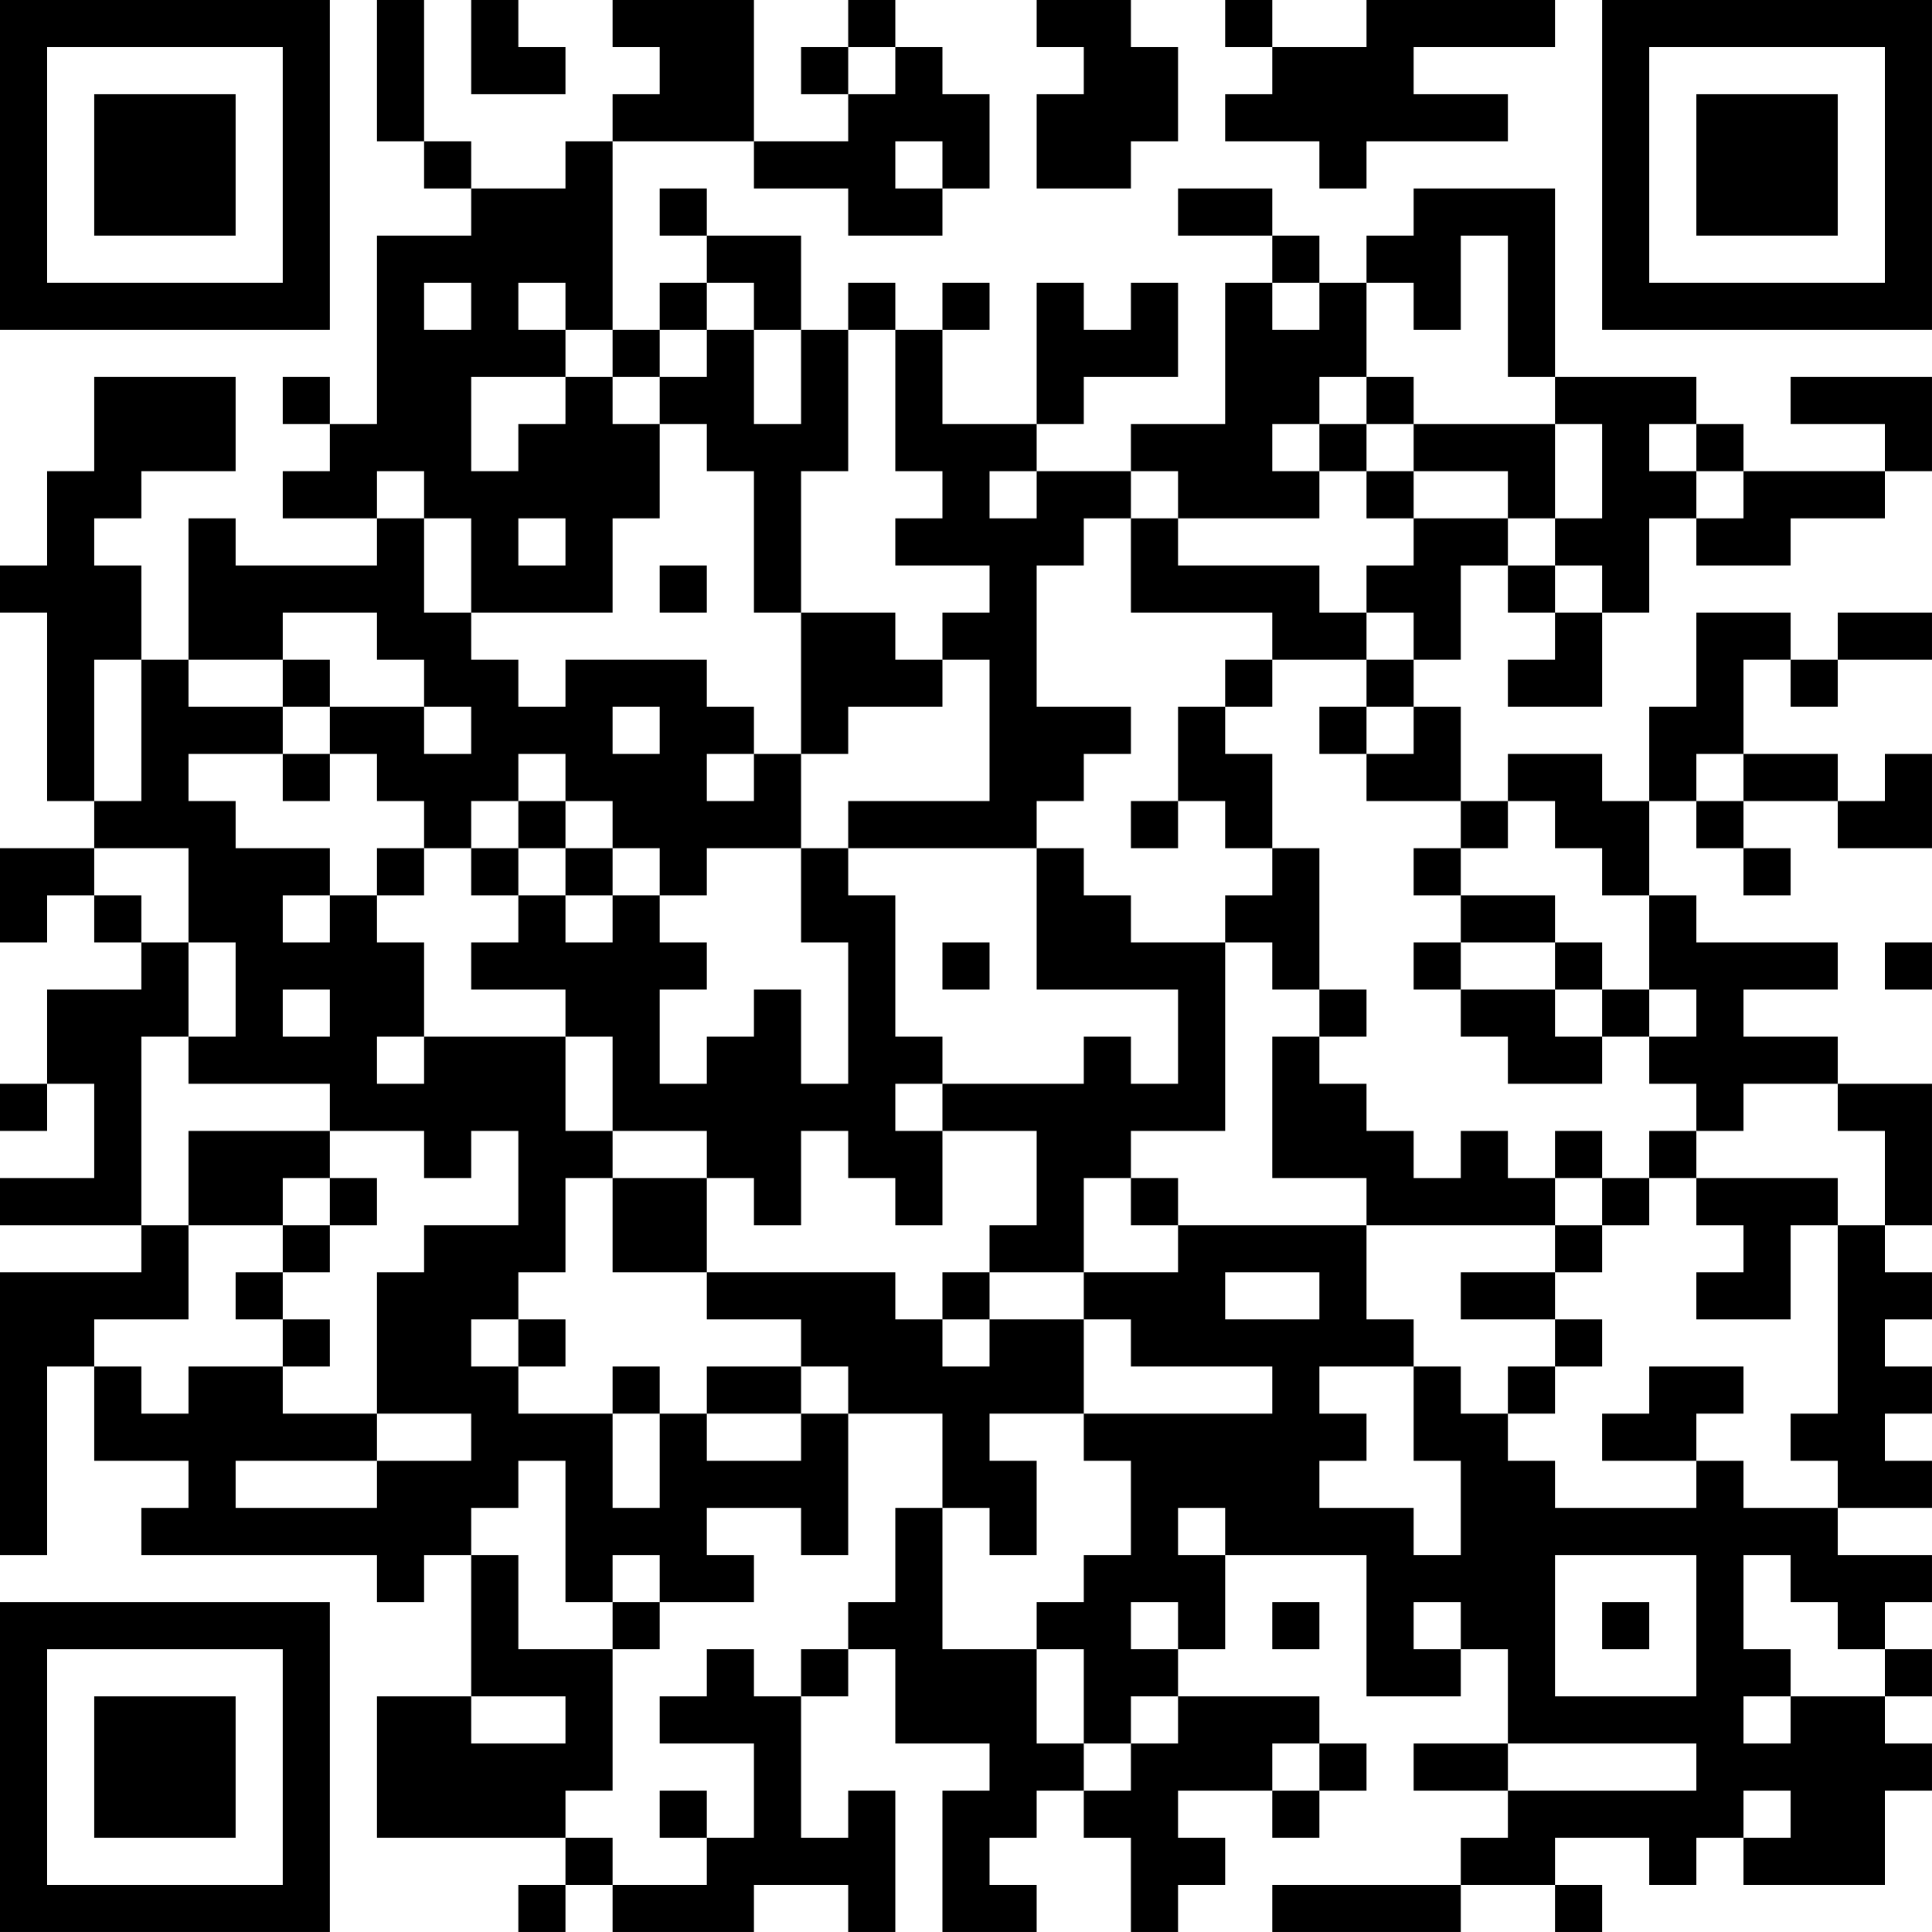 <?xml version="1.0" encoding="UTF-8"?>
<svg xmlns="http://www.w3.org/2000/svg" version="1.1" width="200" height="200" viewBox="0 0 200 200"><rect x="0" y="0" width="200" height="200" fill="#ffffff"/><g transform="scale(4.878)"><g transform="translate(0,0)"><path fill-rule="evenodd" d="M8 0L8 3L9 3L9 4L10 4L10 5L8 5L8 9L7 9L7 8L6 8L6 9L7 9L7 10L6 10L6 11L8 11L8 12L5 12L5 11L4 11L4 14L3 14L3 12L2 12L2 11L3 11L3 10L5 10L5 8L2 8L2 10L1 10L1 12L0 12L0 13L1 13L1 17L2 17L2 18L0 18L0 20L1 20L1 19L2 19L2 20L3 20L3 21L1 21L1 23L0 23L0 24L1 24L1 23L2 23L2 25L0 25L0 26L3 26L3 27L0 27L0 33L1 33L1 29L2 29L2 31L4 31L4 32L3 32L3 33L8 33L8 34L9 34L9 33L10 33L10 36L8 36L8 39L12 39L12 40L11 40L11 41L12 41L12 40L13 40L13 41L16 41L16 40L18 40L18 41L19 41L19 38L18 38L18 39L17 39L17 36L18 36L18 35L19 35L19 37L21 37L21 38L20 38L20 41L22 41L22 40L21 40L21 39L22 39L22 38L23 38L23 39L24 39L24 41L25 41L25 40L26 40L26 39L25 39L25 38L27 38L27 39L28 39L28 38L29 38L29 37L28 37L28 36L25 36L25 35L26 35L26 33L29 33L29 36L31 36L31 35L32 35L32 37L30 37L30 38L32 38L32 39L31 39L31 40L27 40L27 41L31 41L31 40L33 40L33 41L34 41L34 40L33 40L33 39L35 39L35 40L36 40L36 39L37 39L37 40L40 40L40 38L41 38L41 37L40 37L40 36L41 36L41 35L40 35L40 34L41 34L41 33L39 33L39 32L41 32L41 31L40 31L40 30L41 30L41 29L40 29L40 28L41 28L41 27L40 27L40 26L41 26L41 23L39 23L39 22L37 22L37 21L39 21L39 20L36 20L36 19L35 19L35 17L36 17L36 18L37 18L37 19L38 19L38 18L37 18L37 17L39 17L39 18L41 18L41 16L40 16L40 17L39 17L39 16L37 16L37 14L38 14L38 15L39 15L39 14L41 14L41 13L39 13L39 14L38 14L38 13L36 13L36 15L35 15L35 17L34 17L34 16L32 16L32 17L31 17L31 15L30 15L30 14L31 14L31 12L32 12L32 13L33 13L33 14L32 14L32 15L34 15L34 13L35 13L35 11L36 11L36 12L38 12L38 11L40 11L40 10L41 10L41 8L38 8L38 9L40 9L40 10L37 10L37 9L36 9L36 8L33 8L33 4L30 4L30 5L29 5L29 6L28 6L28 5L27 5L27 4L25 4L25 5L27 5L27 6L26 6L26 9L24 9L24 10L22 10L22 9L23 9L23 8L25 8L25 6L24 6L24 7L23 7L23 6L22 6L22 9L20 9L20 7L21 7L21 6L20 6L20 7L19 7L19 6L18 6L18 7L17 7L17 5L15 5L15 4L14 4L14 5L15 5L15 6L14 6L14 7L13 7L13 3L16 3L16 4L18 4L18 5L20 5L20 4L21 4L21 2L20 2L20 1L19 1L19 0L18 0L18 1L17 1L17 2L18 2L18 3L16 3L16 0L13 0L13 1L14 1L14 2L13 2L13 3L12 3L12 4L10 4L10 3L9 3L9 0ZM10 0L10 2L12 2L12 1L11 1L11 0ZM22 0L22 1L23 1L23 2L22 2L22 4L24 4L24 3L25 3L25 1L24 1L24 0ZM26 0L26 1L27 1L27 2L26 2L26 3L28 3L28 4L29 4L29 3L32 3L32 2L30 2L30 1L33 1L33 0L29 0L29 1L27 1L27 0ZM18 1L18 2L19 2L19 1ZM19 3L19 4L20 4L20 3ZM31 5L31 7L30 7L30 6L29 6L29 8L28 8L28 9L27 9L27 10L28 10L28 11L25 11L25 10L24 10L24 11L23 11L23 12L22 12L22 15L24 15L24 16L23 16L23 17L22 17L22 18L18 18L18 17L21 17L21 14L20 14L20 13L21 13L21 12L19 12L19 11L20 11L20 10L19 10L19 7L18 7L18 10L17 10L17 13L16 13L16 10L15 10L15 9L14 9L14 8L15 8L15 7L16 7L16 9L17 9L17 7L16 7L16 6L15 6L15 7L14 7L14 8L13 8L13 7L12 7L12 6L11 6L11 7L12 7L12 8L10 8L10 10L11 10L11 9L12 9L12 8L13 8L13 9L14 9L14 11L13 11L13 13L10 13L10 11L9 11L9 10L8 10L8 11L9 11L9 13L10 13L10 14L11 14L11 15L12 15L12 14L15 14L15 15L16 15L16 16L15 16L15 17L16 17L16 16L17 16L17 18L15 18L15 19L14 19L14 18L13 18L13 17L12 17L12 16L11 16L11 17L10 17L10 18L9 18L9 17L8 17L8 16L7 16L7 15L9 15L9 16L10 16L10 15L9 15L9 14L8 14L8 13L6 13L6 14L4 14L4 15L6 15L6 16L4 16L4 17L5 17L5 18L7 18L7 19L6 19L6 20L7 20L7 19L8 19L8 20L9 20L9 22L8 22L8 23L9 23L9 22L12 22L12 24L13 24L13 25L12 25L12 27L11 27L11 28L10 28L10 29L11 29L11 30L13 30L13 32L14 32L14 30L15 30L15 31L17 31L17 30L18 30L18 33L17 33L17 32L15 32L15 33L16 33L16 34L14 34L14 33L13 33L13 34L12 34L12 31L11 31L11 32L10 32L10 33L11 33L11 35L13 35L13 38L12 38L12 39L13 39L13 40L15 40L15 39L16 39L16 37L14 37L14 36L15 36L15 35L16 35L16 36L17 36L17 35L18 35L18 34L19 34L19 32L20 32L20 35L22 35L22 37L23 37L23 38L24 38L24 37L25 37L25 36L24 36L24 37L23 37L23 35L22 35L22 34L23 34L23 33L24 33L24 31L23 31L23 30L27 30L27 29L24 29L24 28L23 28L23 27L25 27L25 26L29 26L29 28L30 28L30 29L28 29L28 30L29 30L29 31L28 31L28 32L30 32L30 33L31 33L31 31L30 31L30 29L31 29L31 30L32 30L32 31L33 31L33 32L36 32L36 31L37 31L37 32L39 32L39 31L38 31L38 30L39 30L39 26L40 26L40 24L39 24L39 23L37 23L37 24L36 24L36 23L35 23L35 22L36 22L36 21L35 21L35 19L34 19L34 18L33 18L33 17L32 17L32 18L31 18L31 17L29 17L29 16L30 16L30 15L29 15L29 14L30 14L30 13L29 13L29 12L30 12L30 11L32 11L32 12L33 12L33 13L34 13L34 12L33 12L33 11L34 11L34 9L33 9L33 8L32 8L32 5ZM9 6L9 7L10 7L10 6ZM27 6L27 7L28 7L28 6ZM29 8L29 9L28 9L28 10L29 10L29 11L30 11L30 10L32 10L32 11L33 11L33 9L30 9L30 8ZM29 9L29 10L30 10L30 9ZM35 9L35 10L36 10L36 11L37 11L37 10L36 10L36 9ZM21 10L21 11L22 11L22 10ZM11 11L11 12L12 12L12 11ZM24 11L24 13L27 13L27 14L26 14L26 15L25 15L25 17L24 17L24 18L25 18L25 17L26 17L26 18L27 18L27 19L26 19L26 20L24 20L24 19L23 19L23 18L22 18L22 21L25 21L25 23L24 23L24 22L23 22L23 23L20 23L20 22L19 22L19 19L18 19L18 18L17 18L17 20L18 20L18 23L17 23L17 21L16 21L16 22L15 22L15 23L14 23L14 21L15 21L15 20L14 20L14 19L13 19L13 18L12 18L12 17L11 17L11 18L10 18L10 19L11 19L11 20L10 20L10 21L12 21L12 22L13 22L13 24L15 24L15 25L13 25L13 27L15 27L15 28L17 28L17 29L15 29L15 30L17 30L17 29L18 29L18 30L20 30L20 32L21 32L21 33L22 33L22 31L21 31L21 30L23 30L23 28L21 28L21 27L23 27L23 25L24 25L24 26L25 26L25 25L24 25L24 24L26 24L26 20L27 20L27 21L28 21L28 22L27 22L27 25L29 25L29 26L33 26L33 27L31 27L31 28L33 28L33 29L32 29L32 30L33 30L33 29L34 29L34 28L33 28L33 27L34 27L34 26L35 26L35 25L36 25L36 26L37 26L37 27L36 27L36 28L38 28L38 26L39 26L39 25L36 25L36 24L35 24L35 25L34 25L34 24L33 24L33 25L32 25L32 24L31 24L31 25L30 25L30 24L29 24L29 23L28 23L28 22L29 22L29 21L28 21L28 18L27 18L27 16L26 16L26 15L27 15L27 14L29 14L29 13L28 13L28 12L25 12L25 11ZM14 12L14 13L15 13L15 12ZM17 13L17 16L18 16L18 15L20 15L20 14L19 14L19 13ZM2 14L2 17L3 17L3 14ZM6 14L6 15L7 15L7 14ZM13 15L13 16L14 16L14 15ZM28 15L28 16L29 16L29 15ZM6 16L6 17L7 17L7 16ZM36 16L36 17L37 17L37 16ZM2 18L2 19L3 19L3 20L4 20L4 22L3 22L3 26L4 26L4 28L2 28L2 29L3 29L3 30L4 30L4 29L6 29L6 30L8 30L8 31L5 31L5 32L8 32L8 31L10 31L10 30L8 30L8 27L9 27L9 26L11 26L11 24L10 24L10 25L9 25L9 24L7 24L7 23L4 23L4 22L5 22L5 20L4 20L4 18ZM8 18L8 19L9 19L9 18ZM11 18L11 19L12 19L12 20L13 20L13 19L12 19L12 18ZM30 18L30 19L31 19L31 20L30 20L30 21L31 21L31 22L32 22L32 23L34 23L34 22L35 22L35 21L34 21L34 20L33 20L33 19L31 19L31 18ZM20 20L20 21L21 21L21 20ZM31 20L31 21L33 21L33 22L34 22L34 21L33 21L33 20ZM40 20L40 21L41 21L41 20ZM6 21L6 22L7 22L7 21ZM19 23L19 24L20 24L20 26L19 26L19 25L18 25L18 24L17 24L17 26L16 26L16 25L15 25L15 27L19 27L19 28L20 28L20 29L21 29L21 28L20 28L20 27L21 27L21 26L22 26L22 24L20 24L20 23ZM4 24L4 26L6 26L6 27L5 27L5 28L6 28L6 29L7 29L7 28L6 28L6 27L7 27L7 26L8 26L8 25L7 25L7 24ZM6 25L6 26L7 26L7 25ZM33 25L33 26L34 26L34 25ZM26 27L26 28L28 28L28 27ZM11 28L11 29L12 29L12 28ZM13 29L13 30L14 30L14 29ZM35 29L35 30L34 30L34 31L36 31L36 30L37 30L37 29ZM25 32L25 33L26 33L26 32ZM33 33L33 36L36 36L36 33ZM37 33L37 35L38 35L38 36L37 36L37 37L38 37L38 36L40 36L40 35L39 35L39 34L38 34L38 33ZM13 34L13 35L14 35L14 34ZM24 34L24 35L25 35L25 34ZM27 34L27 35L28 35L28 34ZM30 34L30 35L31 35L31 34ZM34 34L34 35L35 35L35 34ZM10 36L10 37L12 37L12 36ZM27 37L27 38L28 38L28 37ZM32 37L32 38L36 38L36 37ZM14 38L14 39L15 39L15 38ZM37 38L37 39L38 39L38 38ZM0 0L0 7L7 7L7 0ZM1 1L1 6L6 6L6 1ZM2 2L2 5L5 5L5 2ZM34 0L34 7L41 7L41 0ZM35 1L35 6L40 6L40 1ZM36 2L36 5L39 5L39 2ZM0 34L0 41L7 41L7 34ZM1 35L1 40L6 40L6 35ZM2 36L2 39L5 39L5 36Z" fill="#000000"/></g></g></svg>
